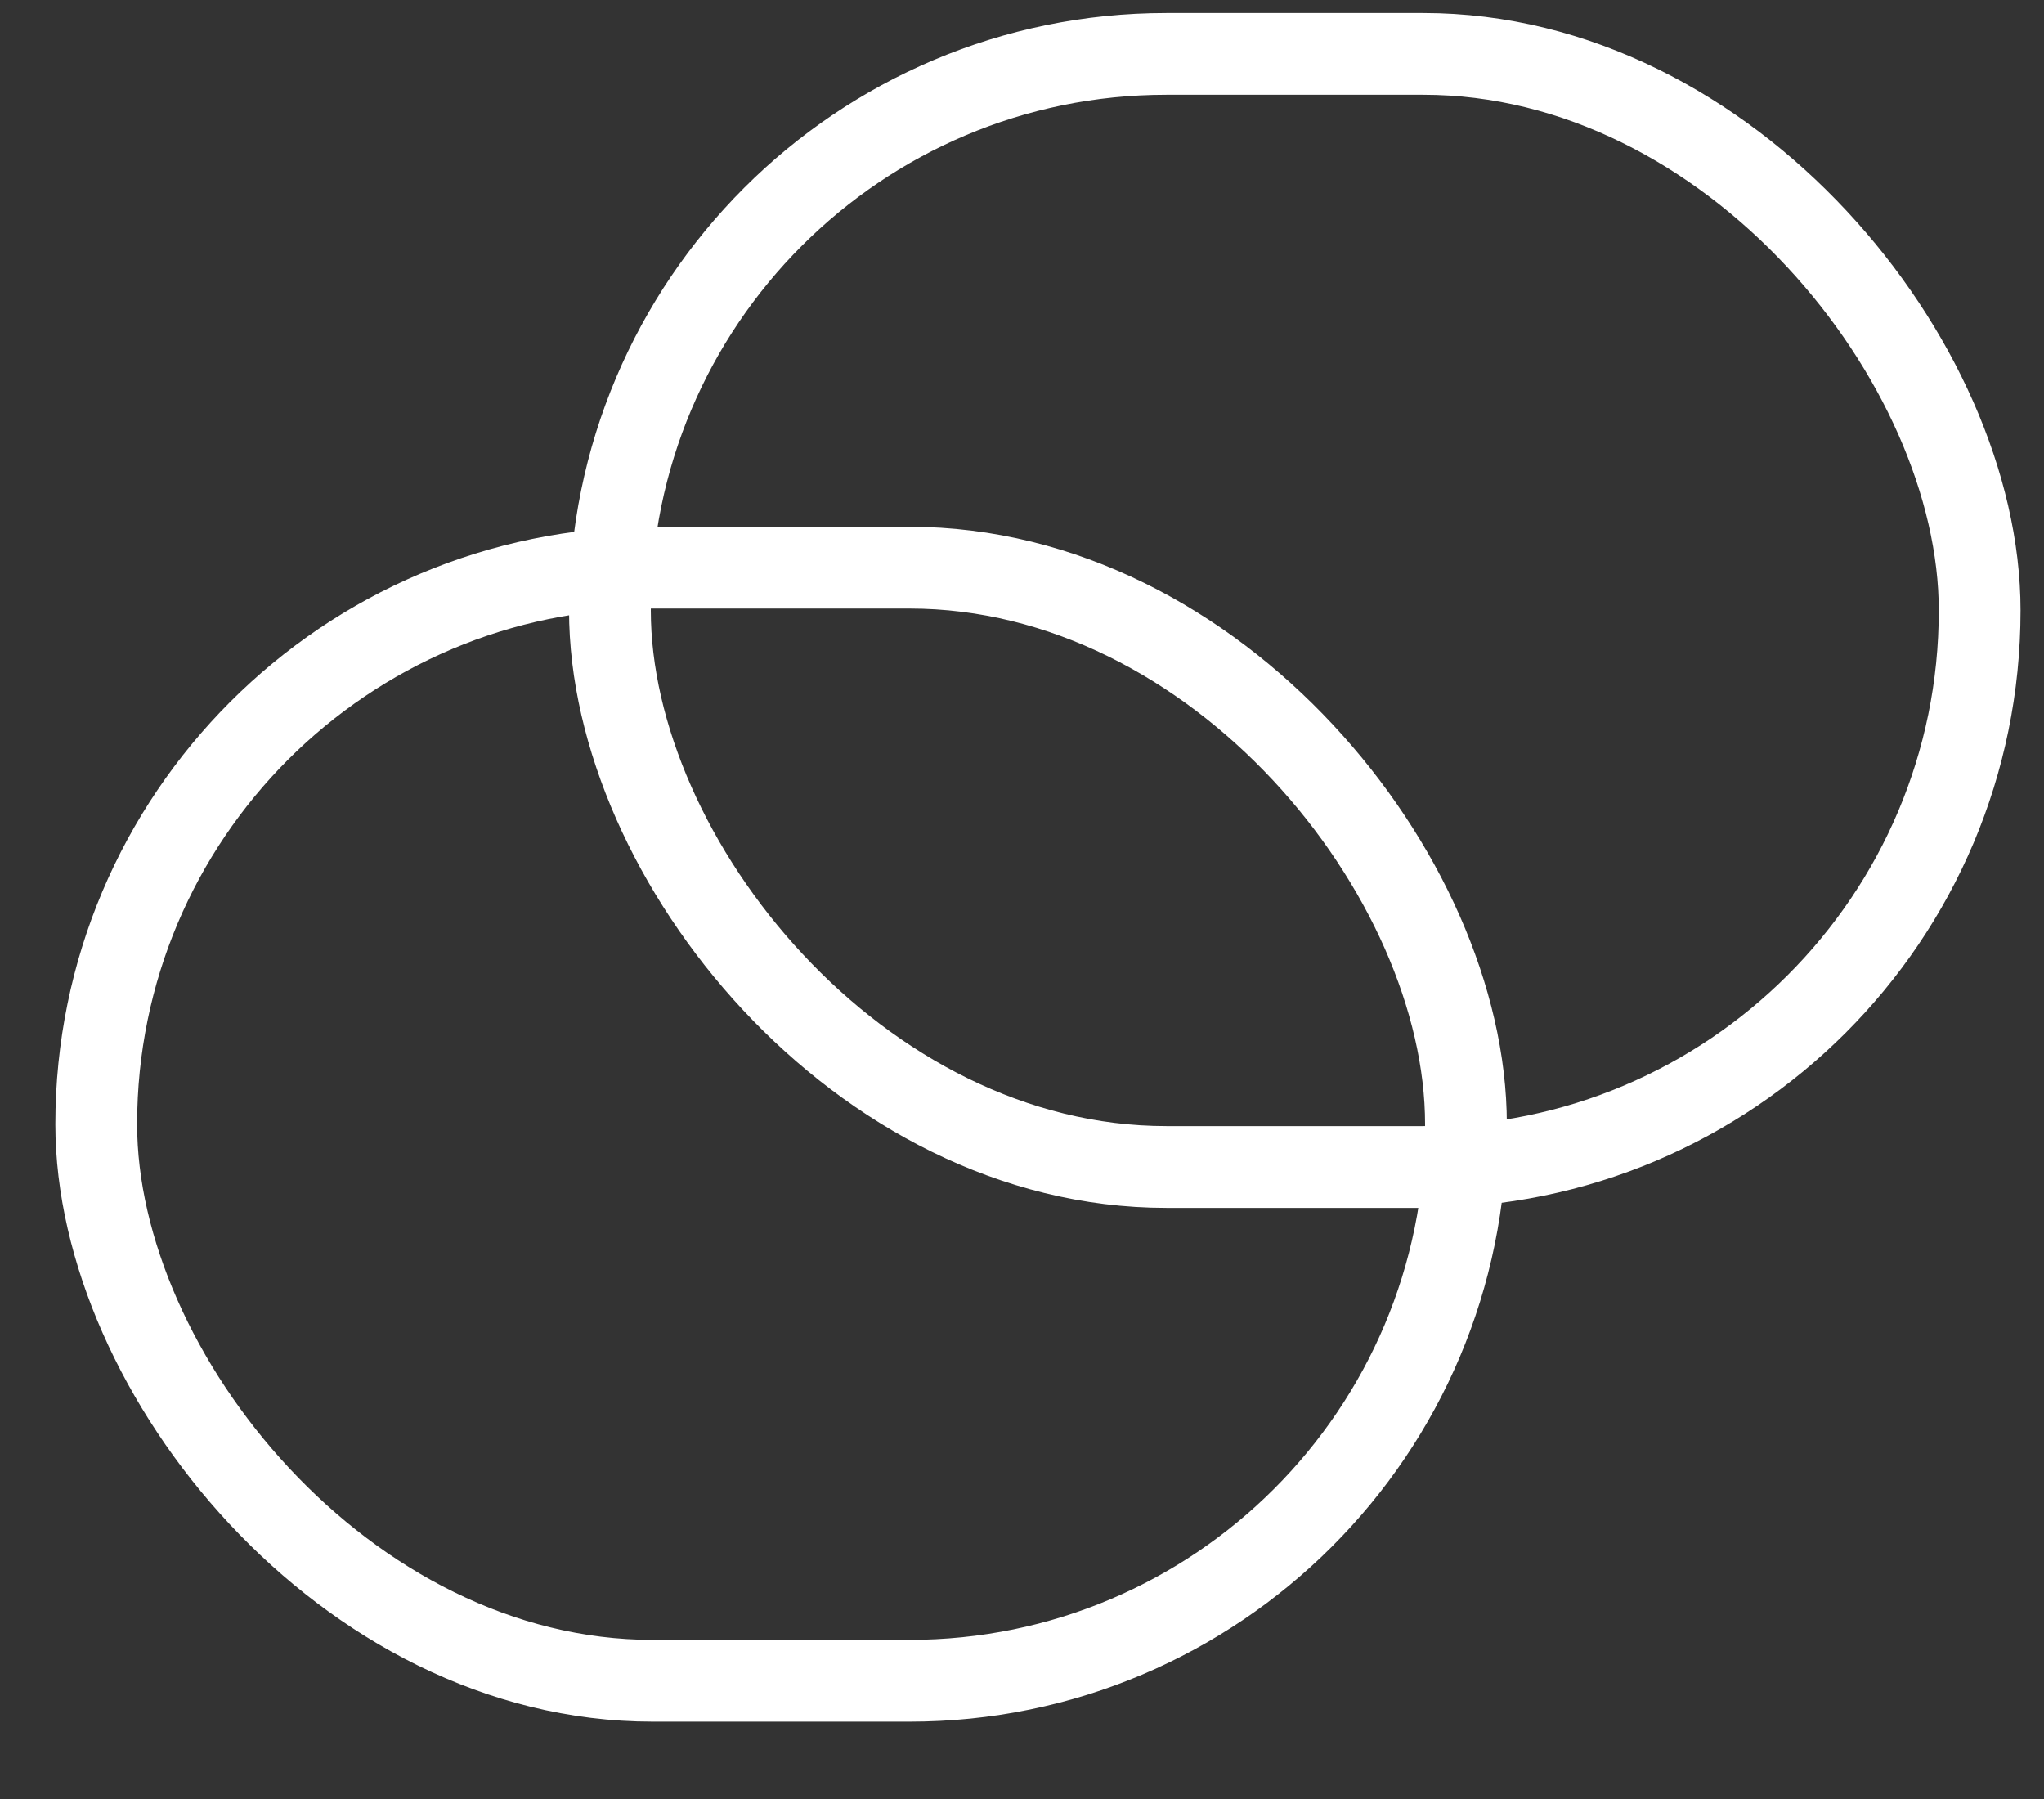 <svg width="25" height="22" viewBox="0 0 25 22" fill="none" xmlns="http://www.w3.org/2000/svg">
<rect x="0" y="0" width="25" height="22" fill="#333333" stroke="none"/>
<rect x="1.177" y="6.942" width="16.753" height="13.612" rx="6.806" stroke="white" stroke-linecap="round" stroke-linejoin="round"/>
<rect x="7.46" y="0.659" width="16.753" height="13.612" rx="6.806" stroke="white" stroke-linecap="round" stroke-linejoin="round"/>
</svg>
